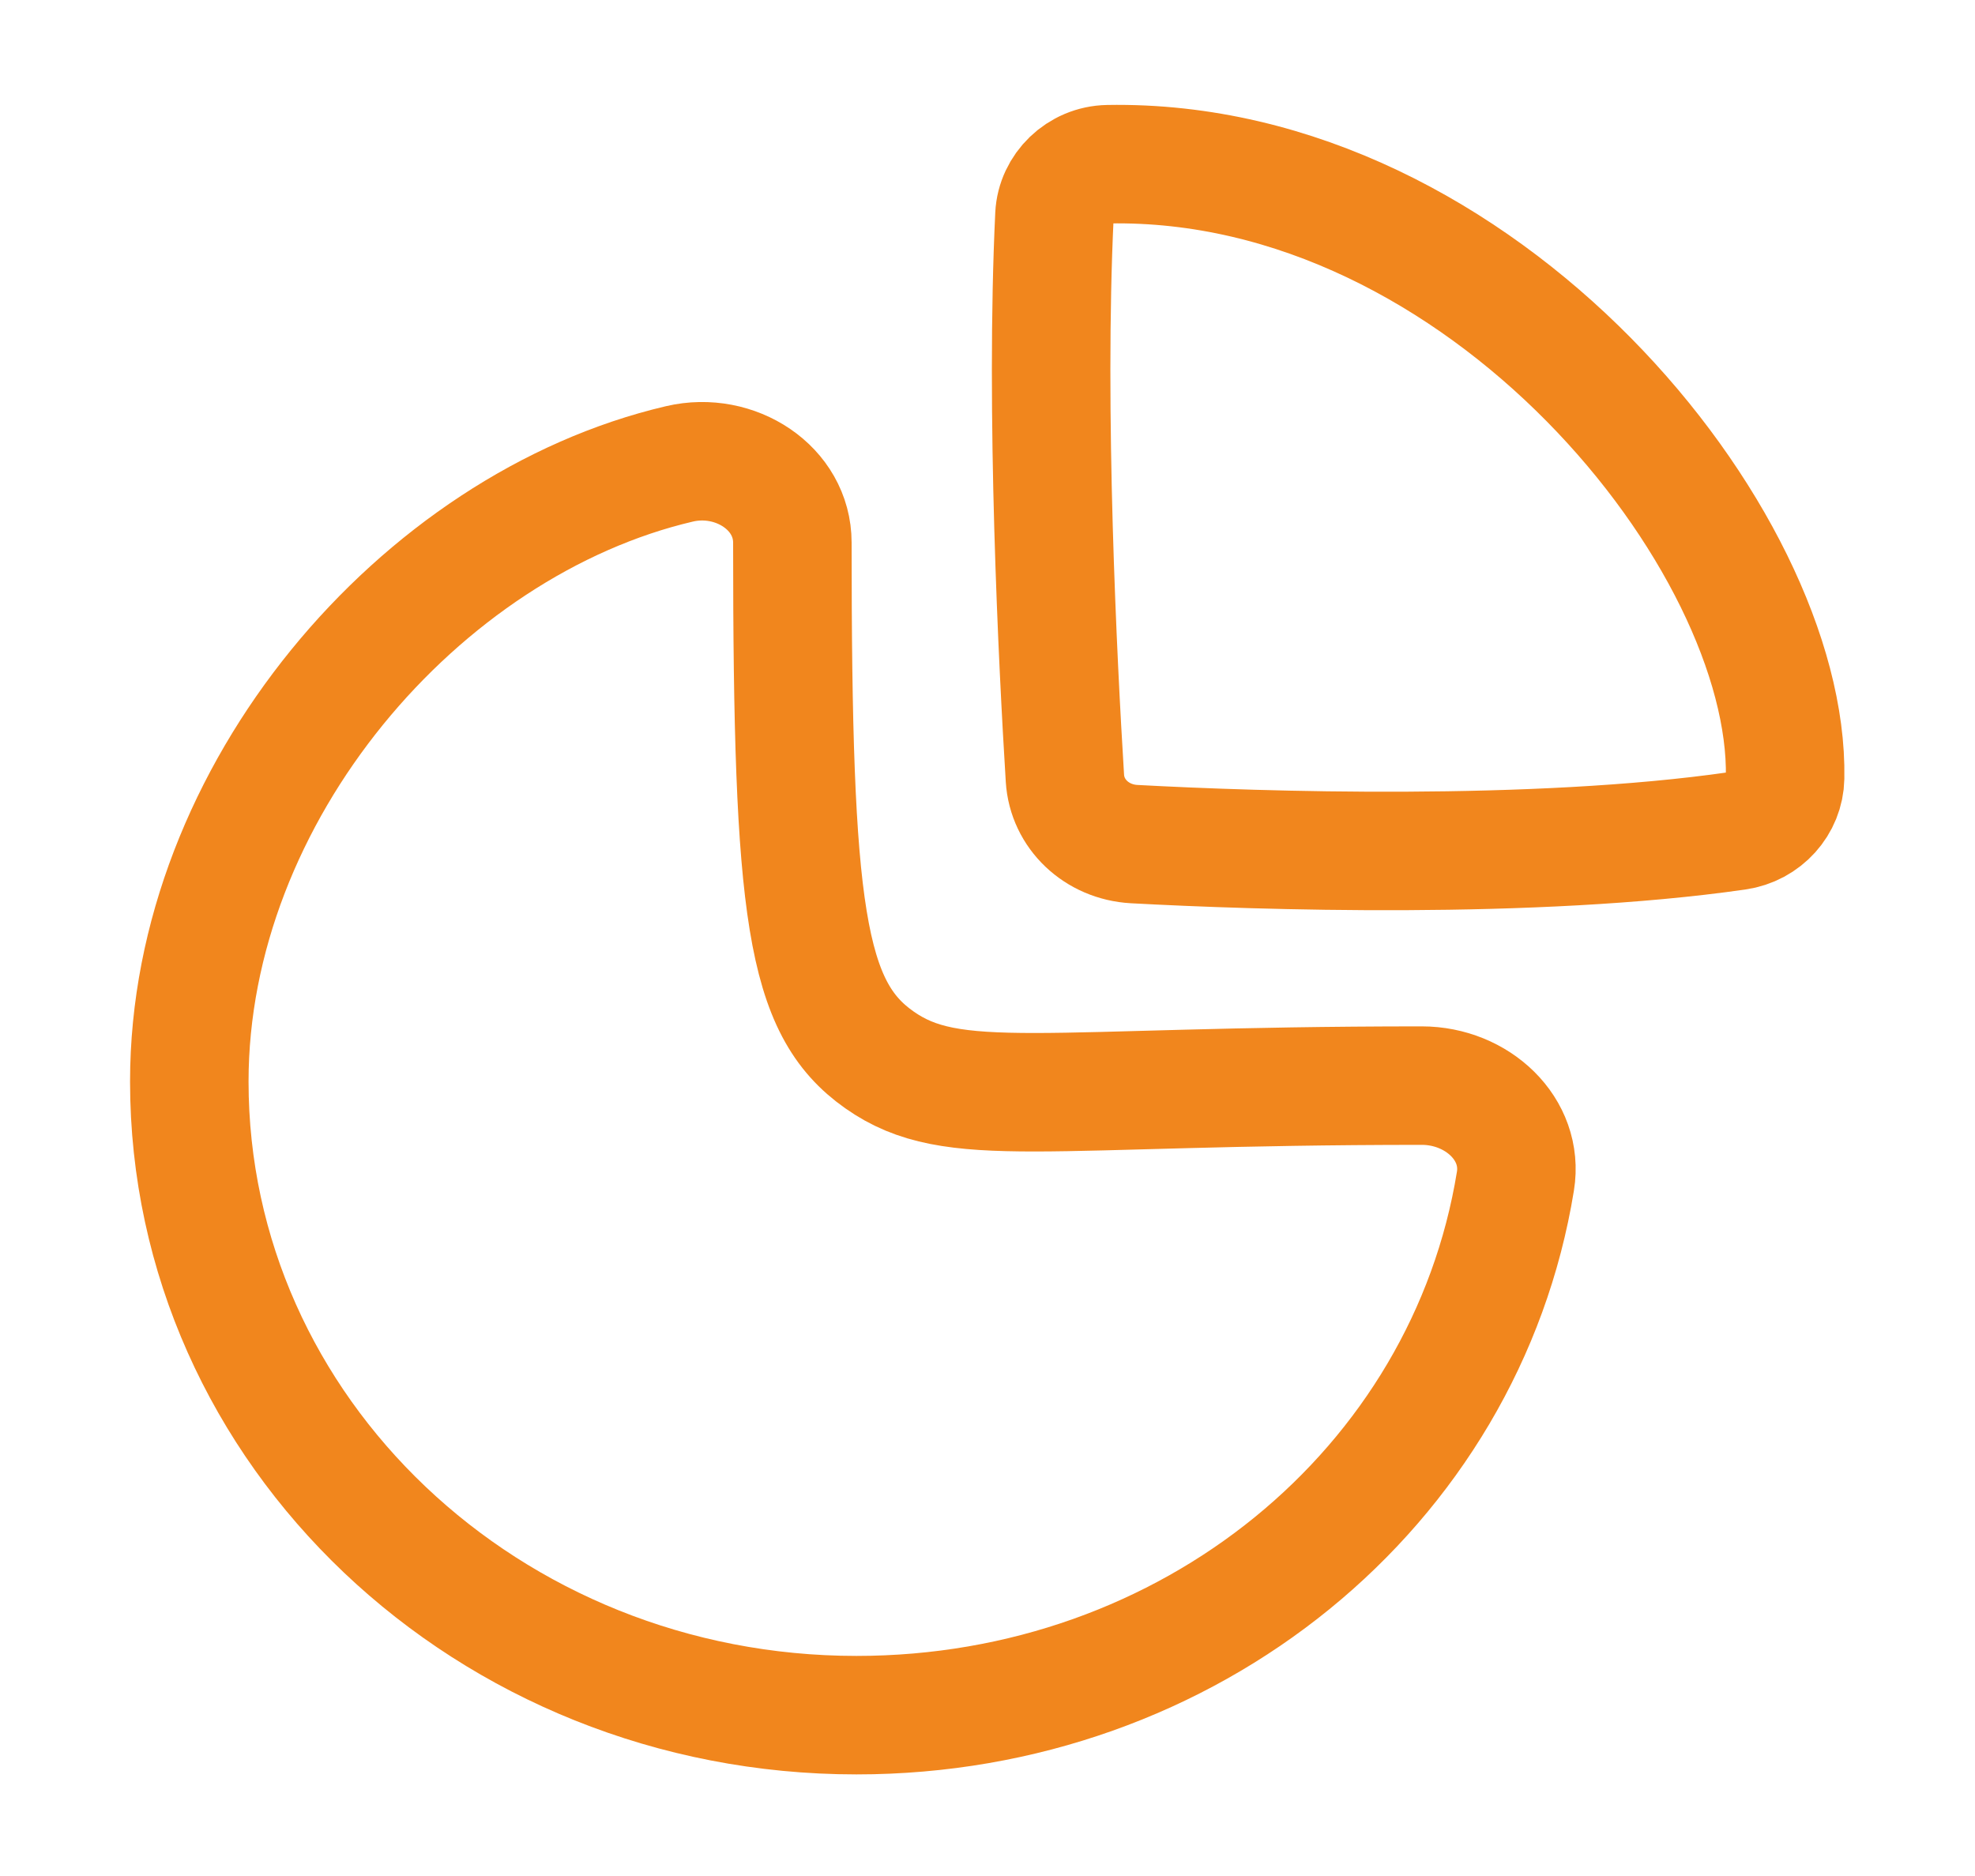<svg width="20" height="19" viewBox="0 0 20 19" fill="none" xmlns="http://www.w3.org/2000/svg">
<rect width="20" height="19" fill="#F5F5F5"/>
<g clip-path="url(#clip0_0_1)">
<rect width="360" height="1355" transform="translate(-42 -695)" fill="white"/>
<g filter="url(#filter0_d_0_1)">
<rect x="-20" y="-125" width="315" height="229" rx="16" fill="white"/>
</g>
<path fill-rule="evenodd" clip-rule="evenodd" d="M14.398 10.995C14.96 10.995 15.432 11.436 15.346 11.963C14.842 15.067 12.046 17.371 8.673 17.371C4.941 17.371 1.917 14.498 1.917 10.954C1.917 8.033 4.252 5.313 6.881 4.698C7.445 4.566 8.024 4.943 8.024 5.496C8.024 9.239 8.157 10.208 8.905 10.734C9.653 11.261 10.533 10.995 14.398 10.995Z" stroke="#F1861D" stroke-width="1.2" stroke-linecap="round" stroke-linejoin="round"/>
<path fill-rule="evenodd" clip-rule="evenodd" d="M18.077 7.878C18.122 5.473 15.012 1.596 11.222 1.663C10.928 1.668 10.692 1.901 10.678 2.18C10.583 4.158 10.712 6.72 10.784 7.882C10.806 8.244 11.105 8.528 11.485 8.549C12.742 8.617 15.537 8.71 17.589 8.415C17.868 8.375 18.072 8.145 18.077 7.878Z" stroke="#F1861D" stroke-width="1.2" stroke-linecap="round" stroke-linejoin="round"/>
</g>
<defs>
<filter id="filter0_d_0_1" x="-60" y="-155" width="395" height="309" filterUnits="userSpaceOnUse" color-interpolation-filters="sRGB">
<feFlood flood-opacity="0" result="BackgroundImageFix"/>
<feColorMatrix in="SourceAlpha" type="matrix" values="0 0 0 0 0 0 0 0 0 0 0 0 0 0 0 0 0 0 127 0" result="hardAlpha"/>
<feOffset dy="10"/>
<feGaussianBlur stdDeviation="20"/>
<feColorMatrix type="matrix" values="0 0 0 0 0.114 0 0 0 0 0.086 0 0 0 0 0.09 0 0 0 0.07 0"/>
<feBlend mode="normal" in2="BackgroundImageFix" result="effect1_dropShadow_0_1"/>
<feBlend mode="normal" in="SourceGraphic" in2="effect1_dropShadow_0_1" result="shape"/>
</filter>
<clipPath id="clip0_0_1">
<rect width="360" height="1355" fill="white" transform="translate(-42 -695)"/>
</clipPath>
</defs>
</svg>

